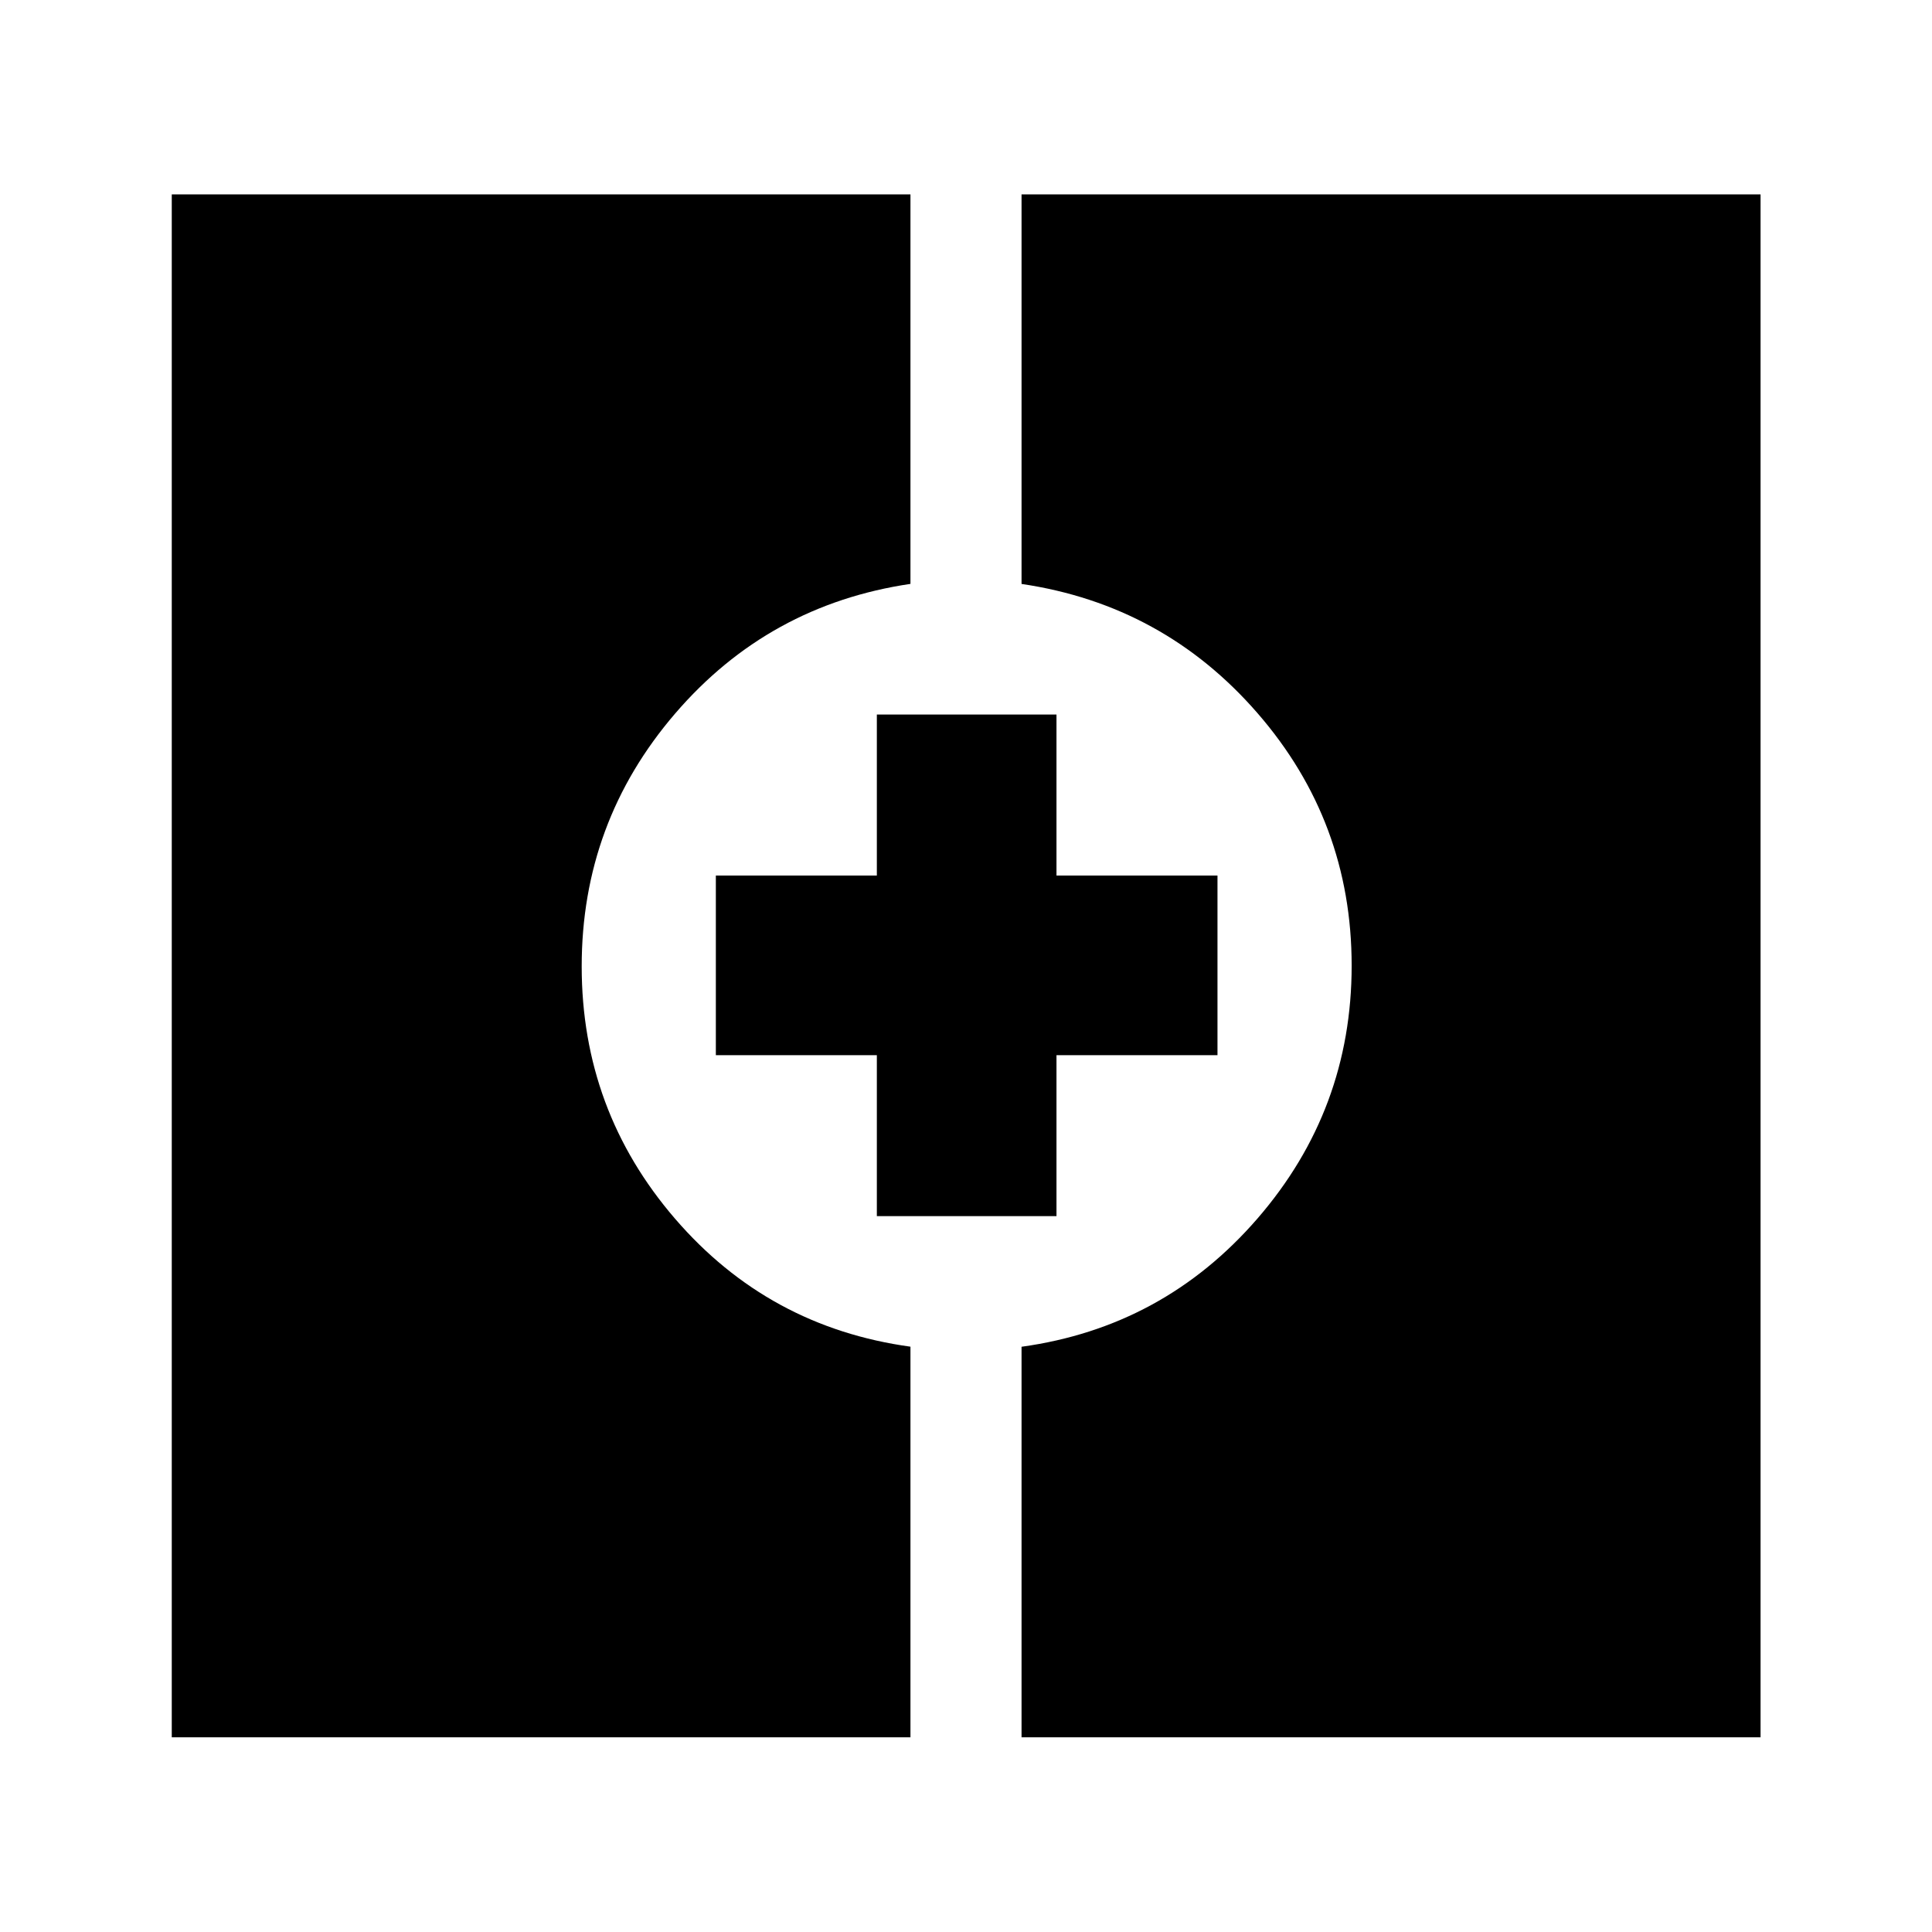 <svg xmlns="http://www.w3.org/2000/svg" height="40" viewBox="0 -960 960 960" width="40"><path d="M85.35-96.75v-766.66H452.4v193.54q-70.53 10.43-116.95 64.45-46.41 54.03-46.41 125.61t46.41 125.41q46.42 53.84 116.95 63.56v194.09H85.35Zm422.25 0V-290.8q70.53-9.76 117.28-63.78 46.75-54.03 46.75-125.61T624.88-605.6q-46.75-53.84-117.28-64.24v-193.57h367.21v766.66H507.6ZM435.7-355.7v-80h-80v-89.26h80v-80h89.26v80h80v89.26h-80v80H435.7Z"/></svg>
